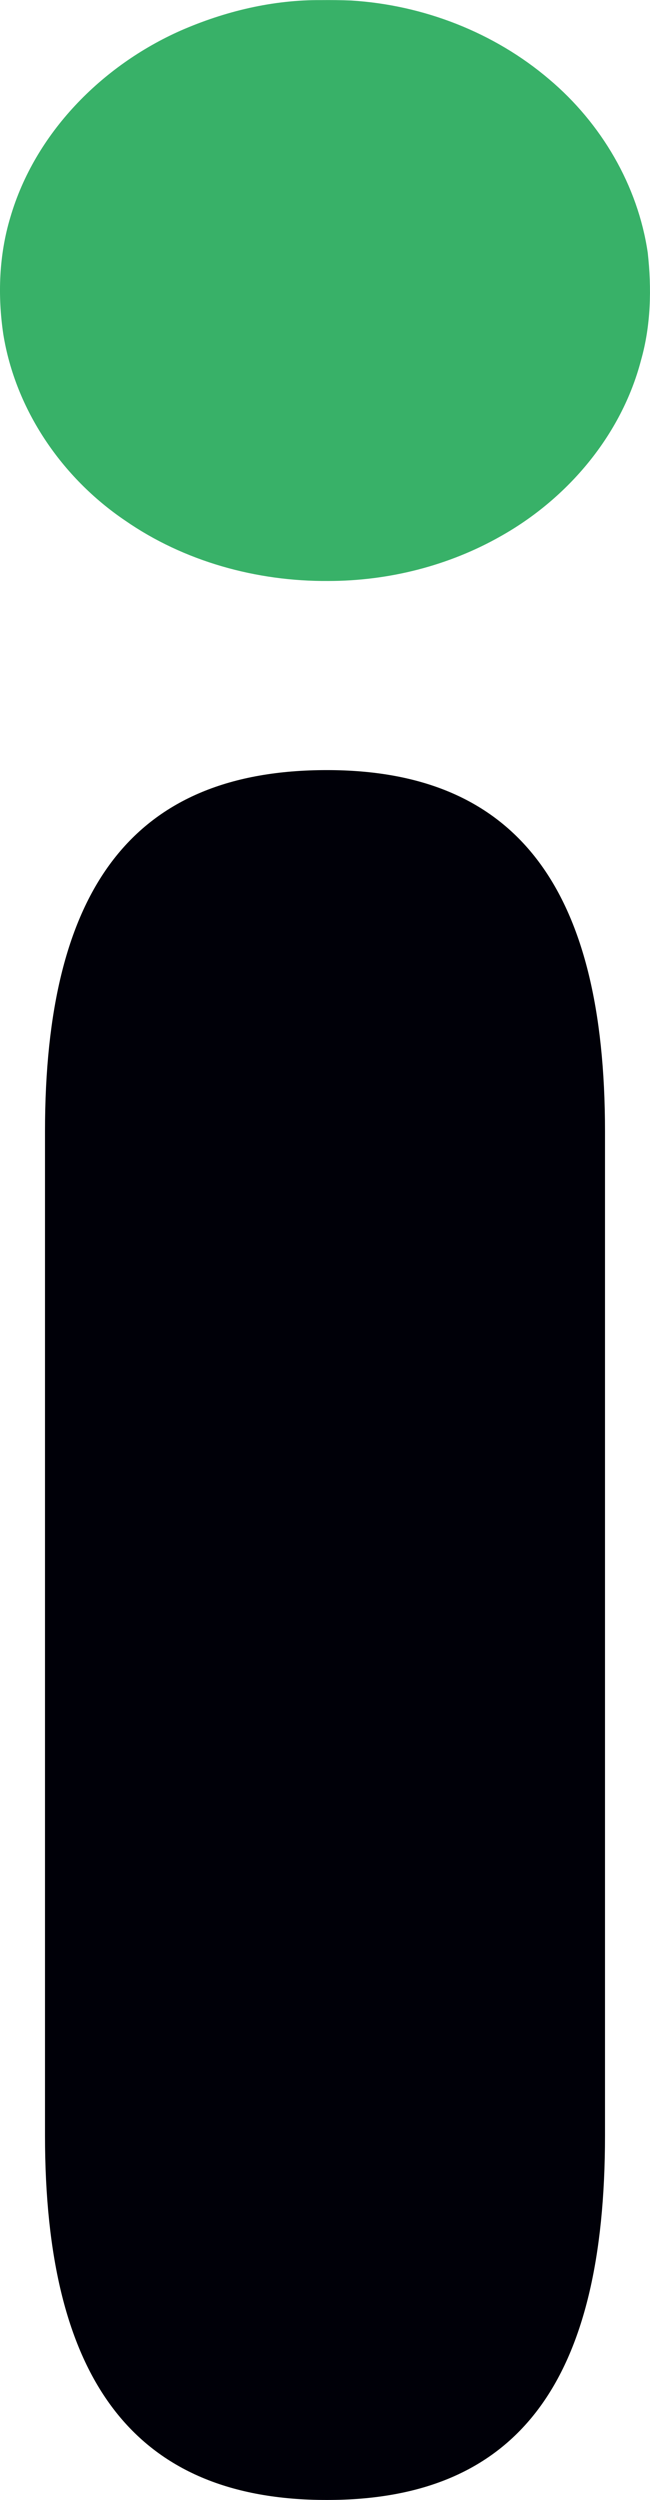 <svg xmlns="http://www.w3.org/2000/svg" xmlns:svg="http://www.w3.org/2000/svg" id="svg18" version="1.1" viewBox="0 0 6.356 24.445"><title id="title2">Imgur Logo</title><defs id="defs5"><polyline id="path-1" points="0 .237 90.629 .237 90.629 32.538 0 32.538"/></defs><g id="g7" transform="translate(-0.131,-1.247)"><path id="Fill-1" fill="#000008" fill-opacity="1" stroke="none" d="m 3.327,8.777 c 1.849,0 2.72,1.147 2.72,3.532 v 9.82 c 0,2.386 -0.836,3.563 -2.72,3.563 -1.883,0 -2.756,-1.177 -2.756,-3.563 v -9.82 c 0,-2.386 0.872,-3.532 2.756,-3.532" mask="url(#mask-2)" opacity="1"/><path id="path820" fill="#000008" fill-opacity="1" stroke="none" stroke-width=".113" d="M 2.267,6.688 C 1.594,6.448 0.972,5.986 0.634,5.475 0.21,4.835 0.132,3.698 0.468,3.041 0.768,2.451 1.316,1.925 1.955,1.614 2.592,1.304 3.94,1.272 4.583,1.552 5.169,1.807 5.926,2.526 6.168,3.056 6.616,4.04 6.262,5.478 5.411,6.127 4.545,6.788 3.213,7.025 2.267,6.688 Z" opacity="1"/><path id="path846" fill="#38b168" fill-opacity="1" stroke="none" stroke-width=".011" d="M 3.273,1.248 C 2.8,1.244 2.33,1.357 1.898,1.546 1.125,1.889 0.472,2.55 0.232,3.372 0.121,3.741 0.107,4.135 0.163,4.514 0.282,5.254 0.736,5.918 1.353,6.336 1.93,6.737 2.64,6.933 3.34,6.928 3.929,6.928 4.519,6.78 5.031,6.488 5.684,6.12 6.208,5.501 6.399,4.77 6.496,4.429 6.504,4.069 6.465,3.718 6.368,3.058 6.009,2.451 5.502,2.023 4.963,1.563 4.269,1.295 3.564,1.252 c -0.097,-0.004 -0.194,-0.005 -0.292,-0.004 z" opacity="1"/></g><g id="g10" display="inline" transform="translate(-0.131,-1.247)"><path id="Fill-4" fill="#1bb76e" fill-opacity="0" d="m 3.327,6.905 c -1.779,0 -3.174,-1.239 -3.174,-2.819 0,-1.549 1.43,-2.819 3.174,-2.819 1.744,0 3.139,1.27 3.139,2.819 0,1.58 -1.395,2.819 -3.139,2.819"/></g></svg>